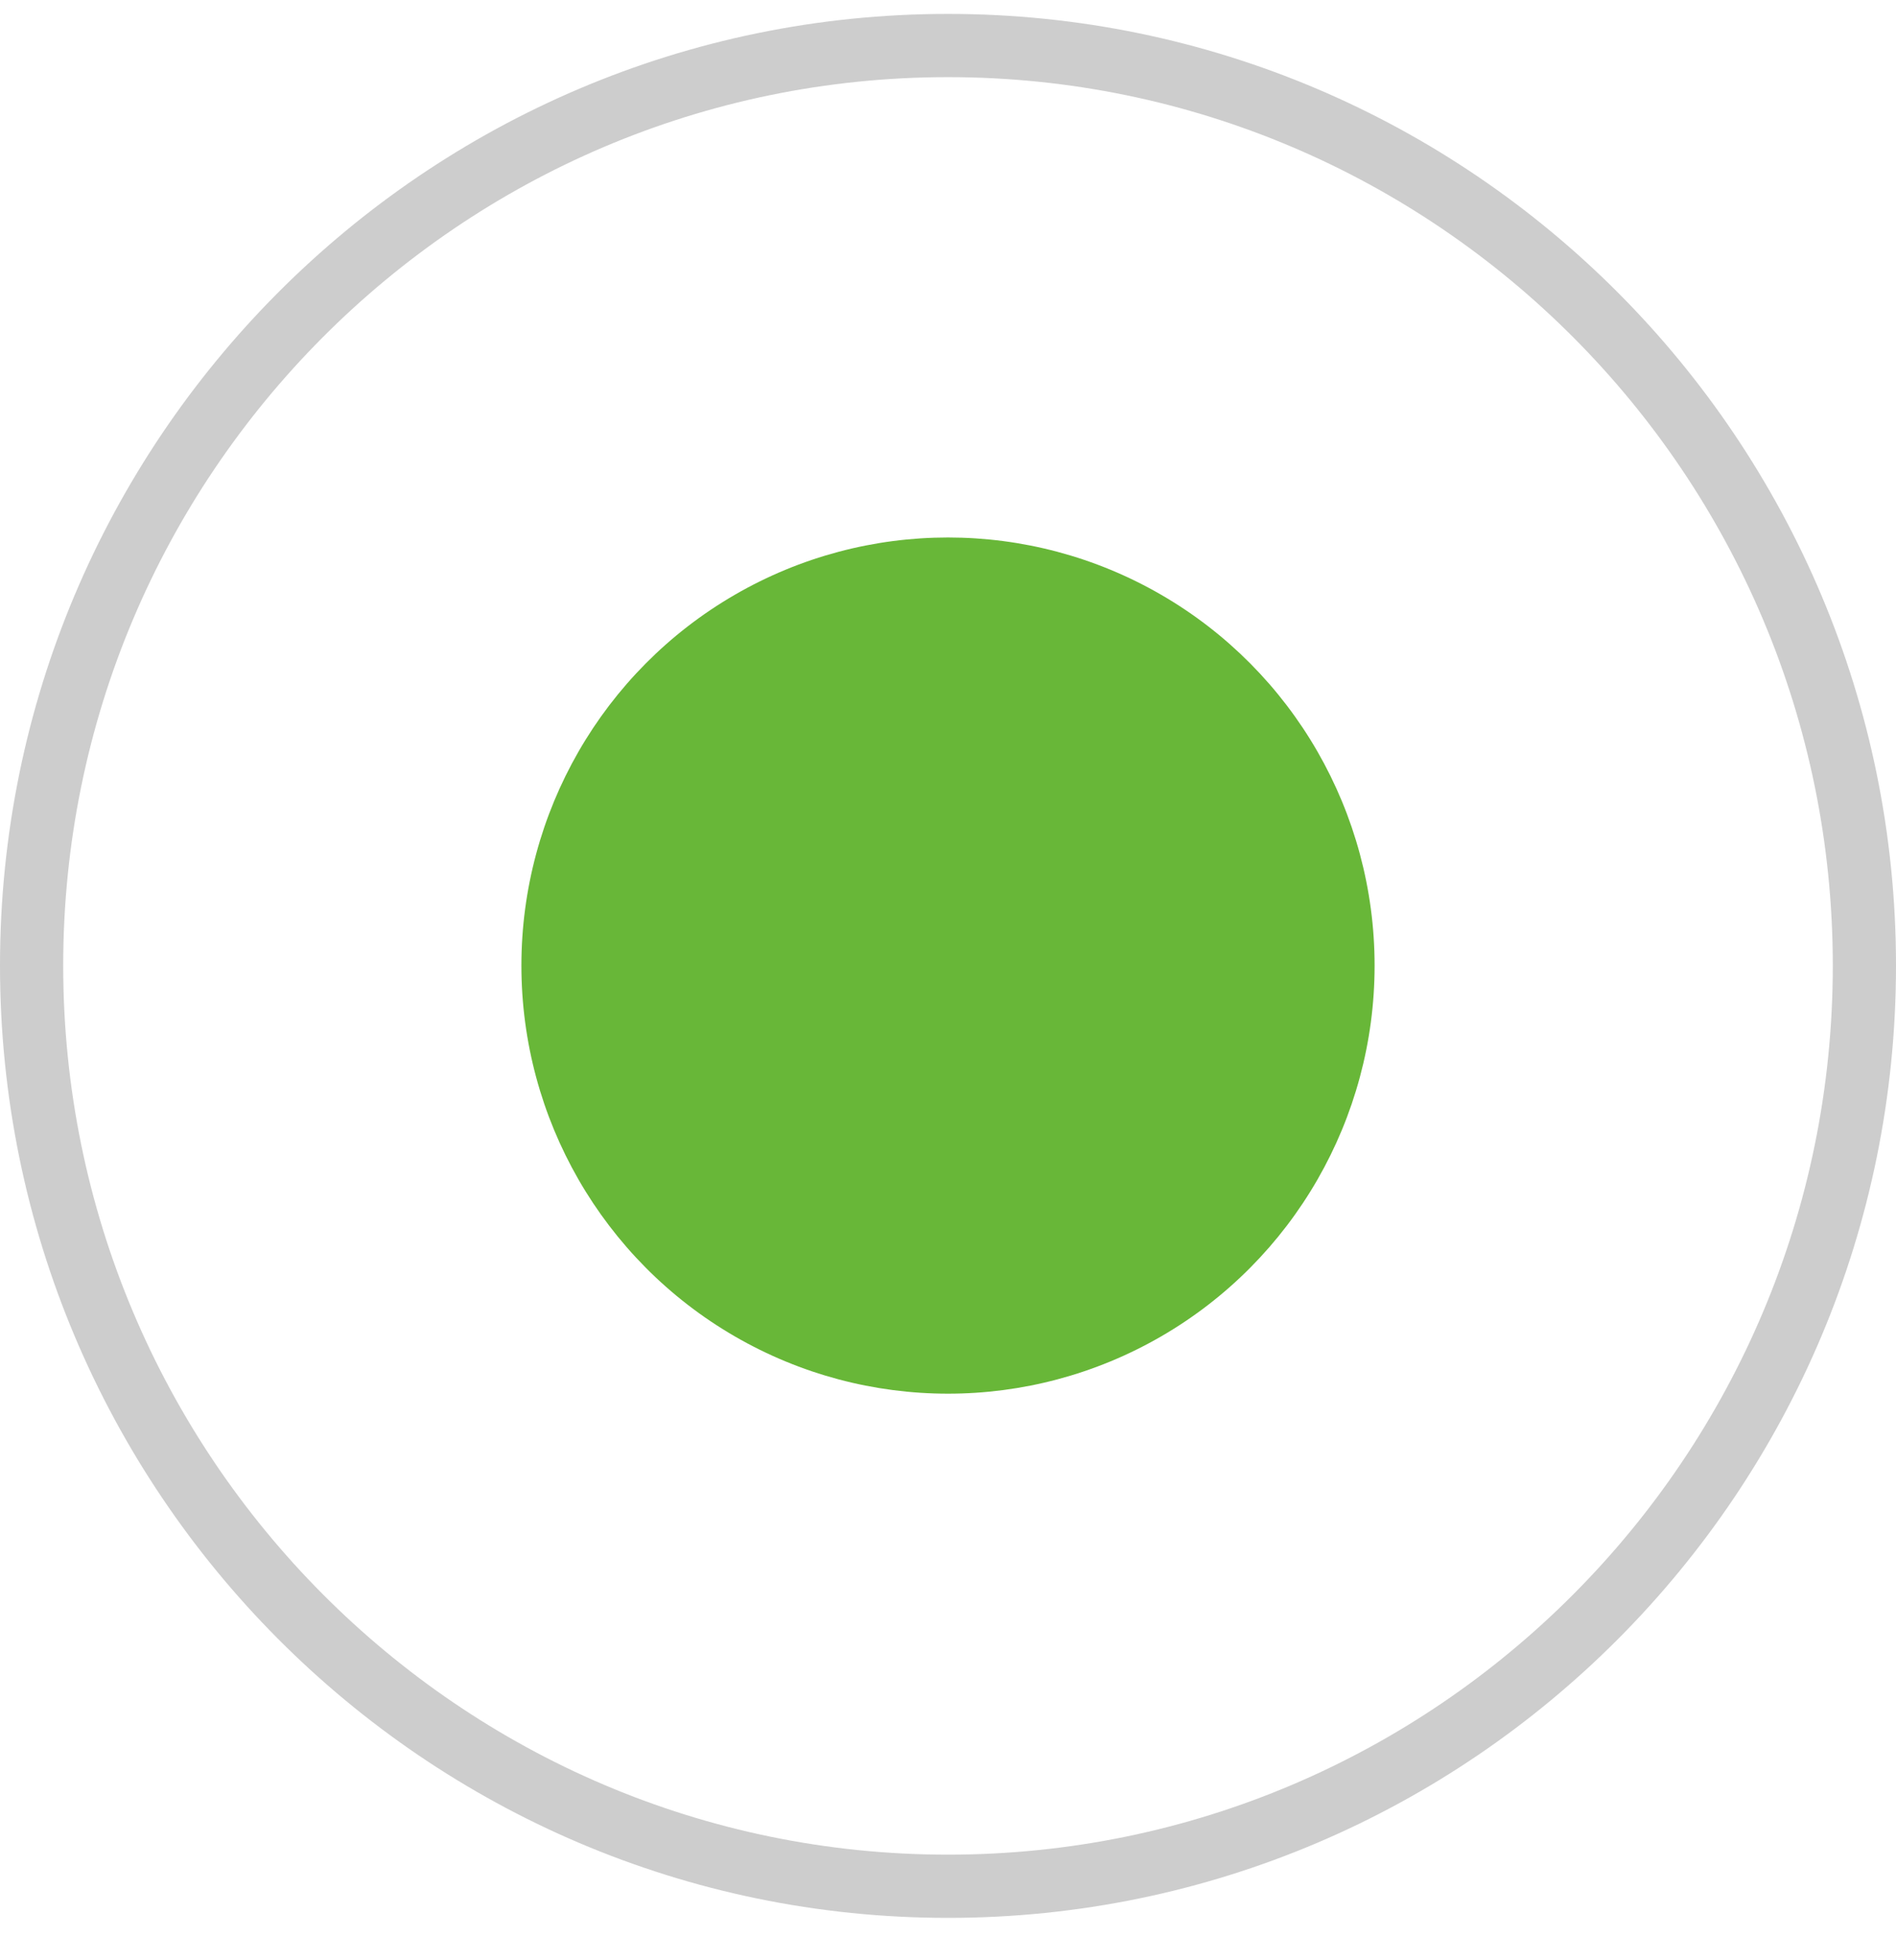 <svg width="30" height="31" fill="none" xmlns="http://www.w3.org/2000/svg"><path d="M29.5 15.27c0 8.04-6.5 14.56-14.5 14.56S.5 23.3.5 15.27C.5 7.24 7 .72 15 .72s14.5 6.52 14.5 14.55z" stroke="#CDCDCD"/><ellipse cx="15" cy="15.27" rx="6.75" ry="6.77" fill="#68B738"/></svg>